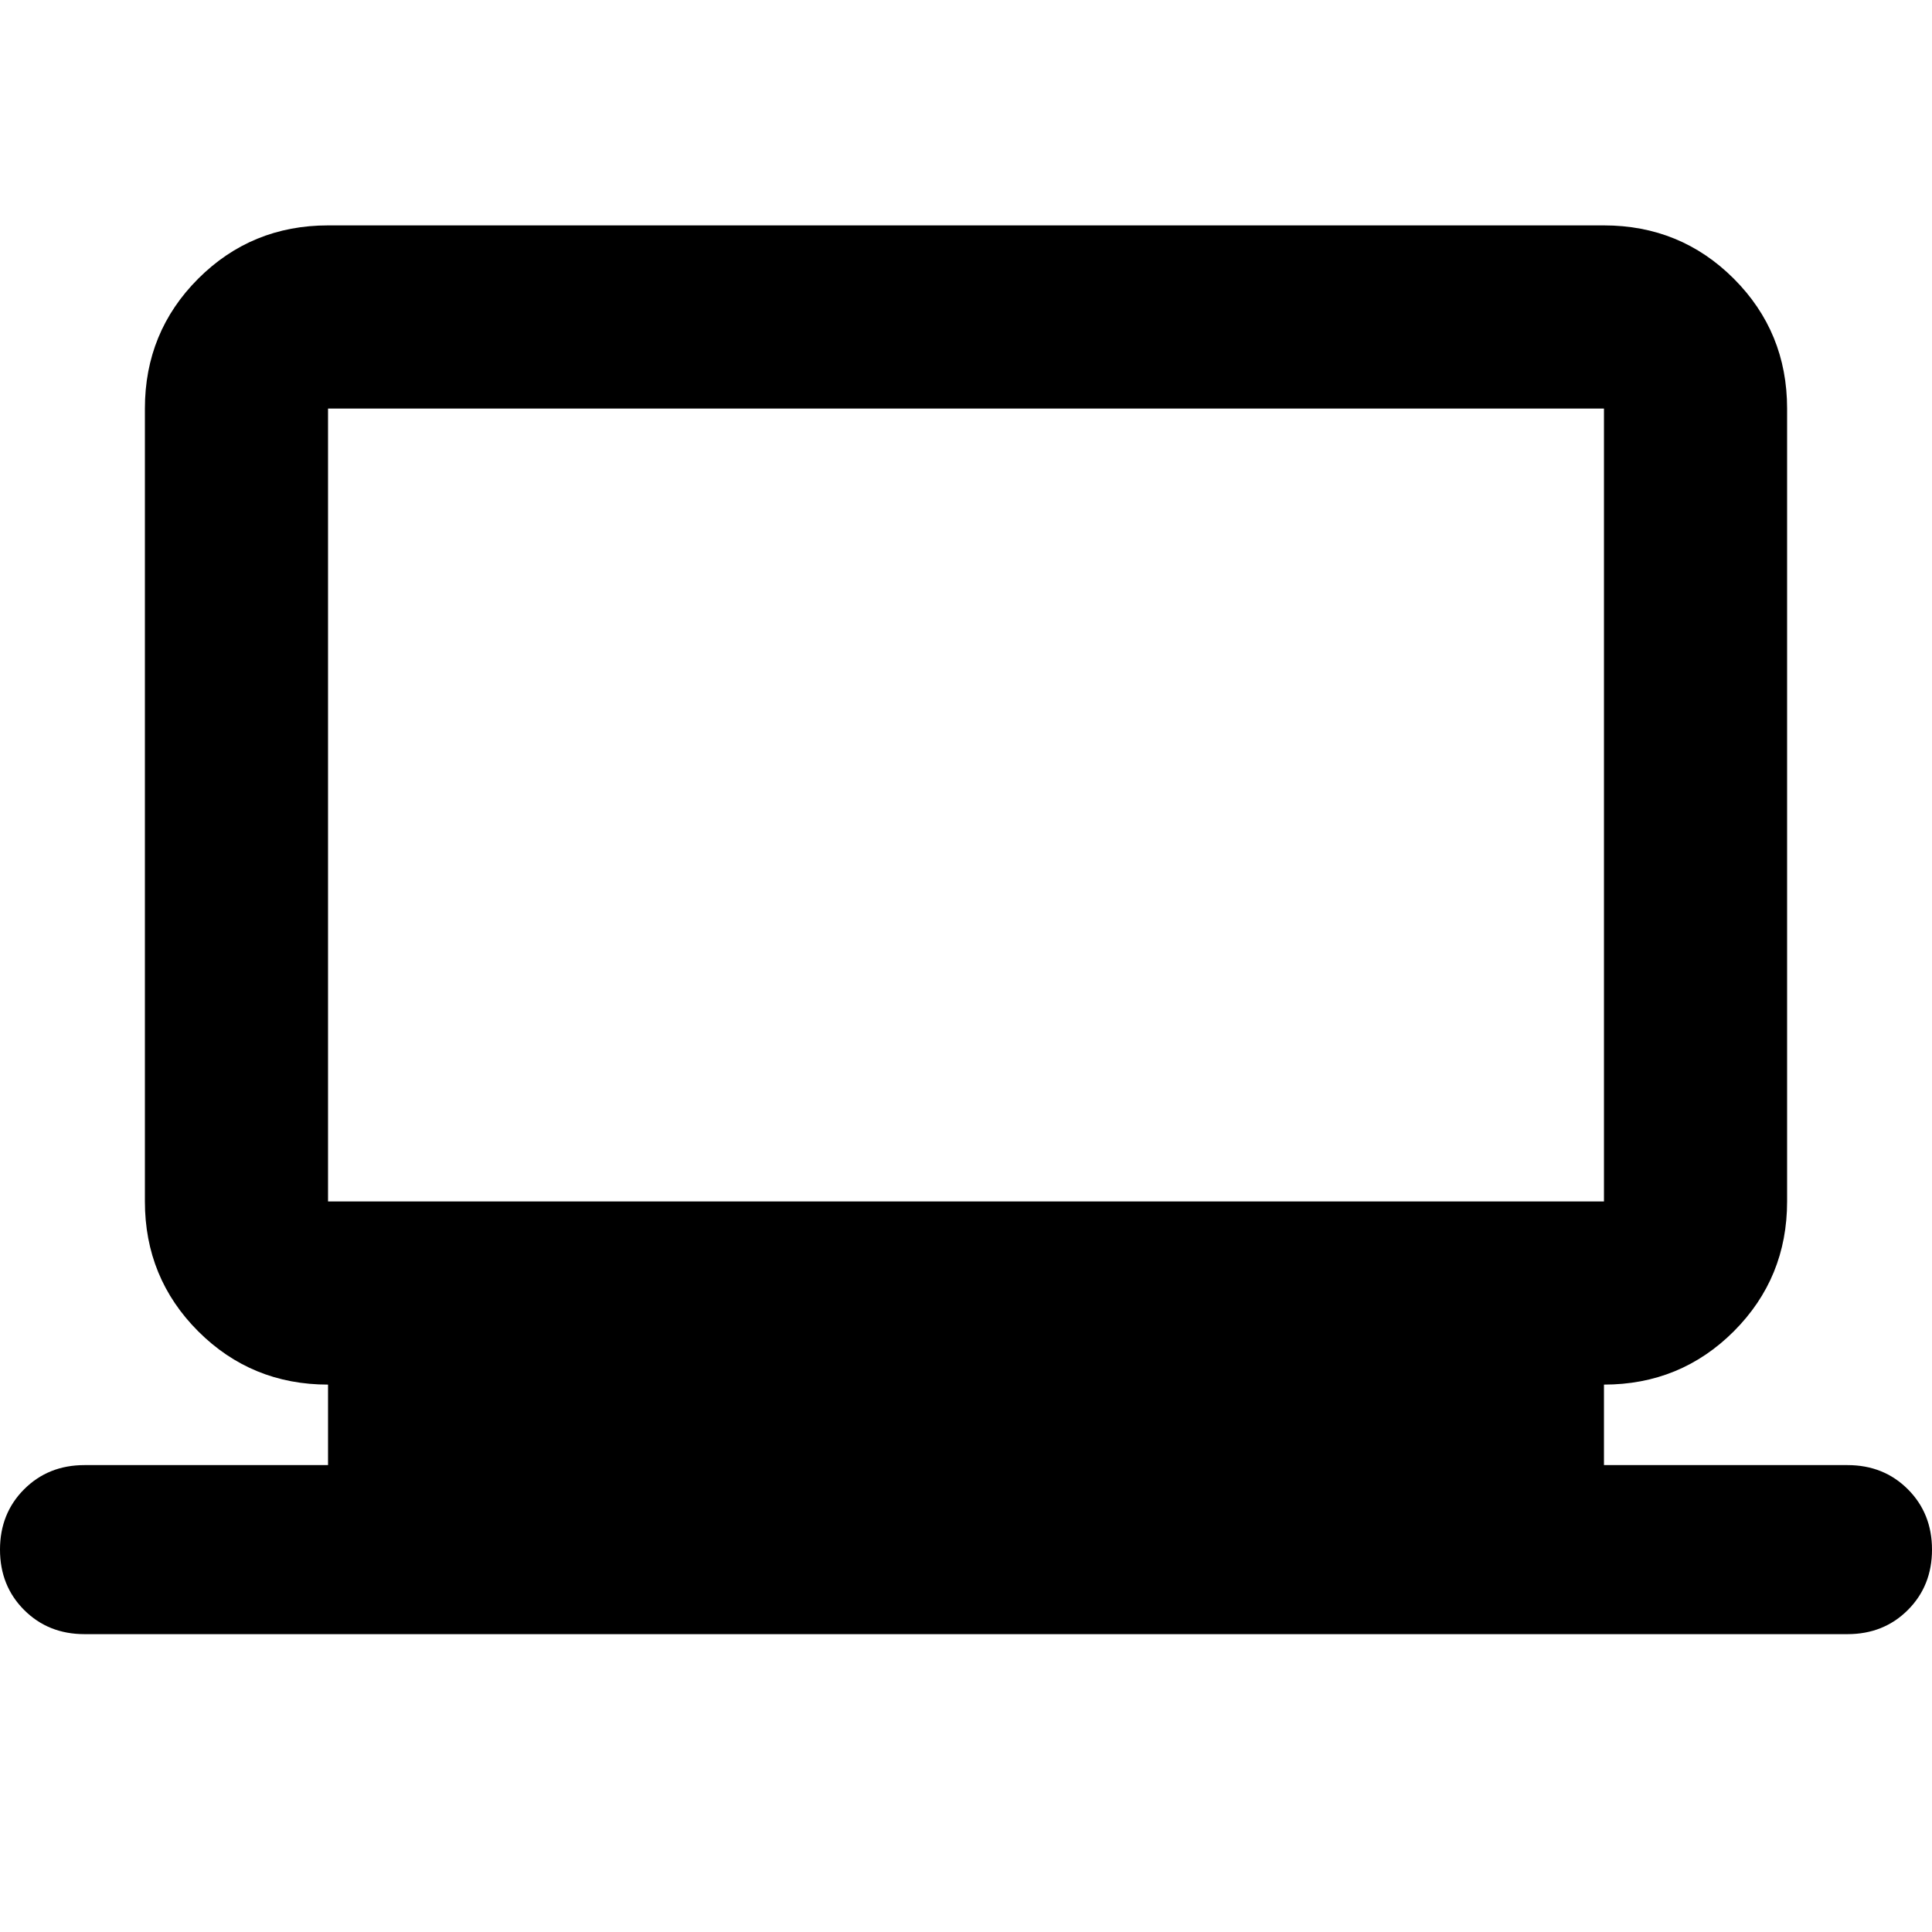 <svg xmlns="http://www.w3.org/2000/svg" height="24" width="24"><path d="M1.05 20.3Q0.6 20.3 0.3 20Q0 19.7 0 19.25Q0 18.8 0.3 18.5Q0.6 18.2 1.05 18.2H4.075V17.2Q3.125 17.2 2.462 16.538Q1.8 15.875 1.8 14.925V5.075Q1.8 4.125 2.462 3.462Q3.125 2.8 4.075 2.8H19.925Q20.875 2.8 21.538 3.462Q22.2 4.125 22.2 5.075V14.925Q22.2 15.875 21.538 16.538Q20.875 17.2 19.925 17.2V18.2H22.95Q23.4 18.2 23.7 18.5Q24 18.8 24 19.25Q24 19.7 23.7 20Q23.4 20.3 22.95 20.3ZM4.075 14.925H19.925Q19.925 14.925 19.925 14.925Q19.925 14.925 19.925 14.925V5.075Q19.925 5.075 19.925 5.075Q19.925 5.075 19.925 5.075H4.075Q4.075 5.075 4.075 5.075Q4.075 5.075 4.075 5.075V14.925Q4.075 14.925 4.075 14.925Q4.075 14.925 4.075 14.925ZM4.075 14.925Q4.075 14.925 4.075 14.925Q4.075 14.925 4.075 14.925V5.075Q4.075 5.075 4.075 5.075Q4.075 5.075 4.075 5.075Q4.075 5.075 4.075 5.075Q4.075 5.075 4.075 5.075V14.925Q4.075 14.925 4.075 14.925Q4.075 14.925 4.075 14.925Z"/></svg>